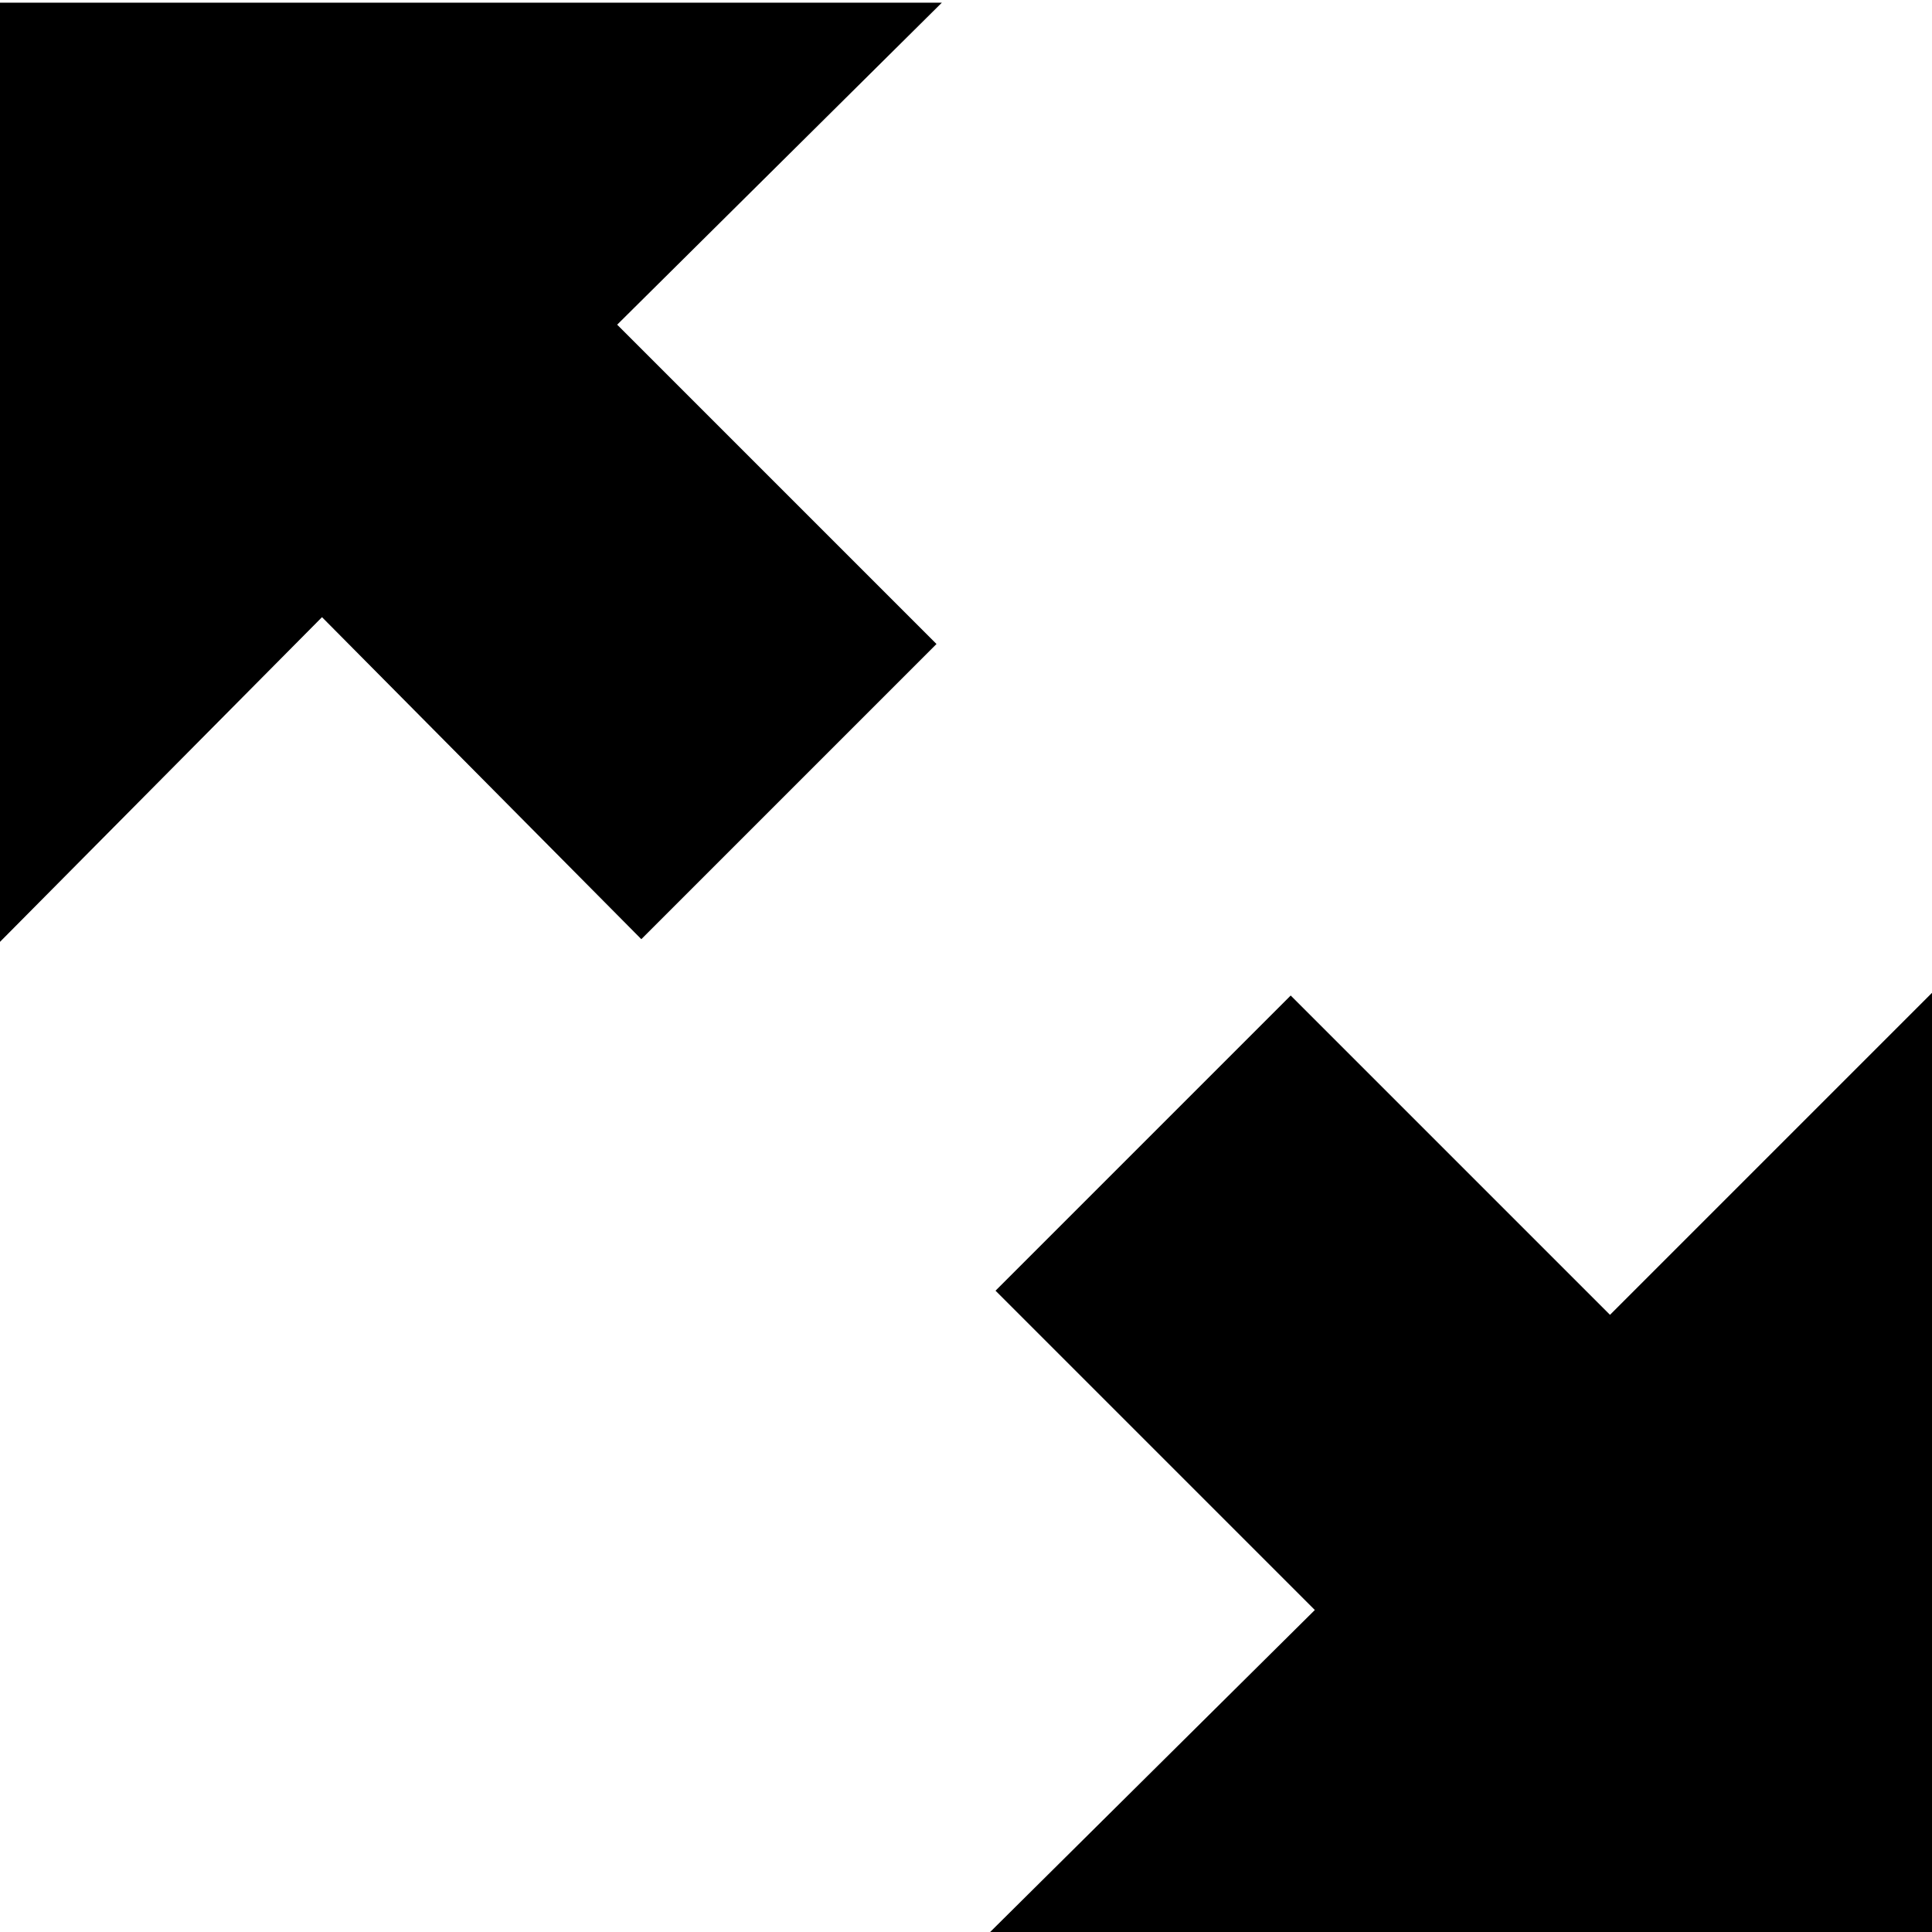 <?xml version="1.0" encoding="utf-8"?>
<!-- Generator: Adobe Illustrator 18.1.1, SVG Export Plug-In . SVG Version: 6.00 Build 0)  -->
<svg version="1.1" id="レイヤー_1" xmlns="http://www.w3.org/2000/svg" xmlns:xlink="http://www.w3.org/1999/xlink" x="0px"
	 y="0px" viewBox="0 0 72 72" enable-background="new 0 0 72 72" xml:space="preserve">
<path d="M12,23L0,35.1l0-35h35.1L23,12.1L34.9,24l-11,11L12,23z M60,49L48.1,37.1l-11,11L49,60L36.9,72H72l0-35L60,49z"/>
</svg>
